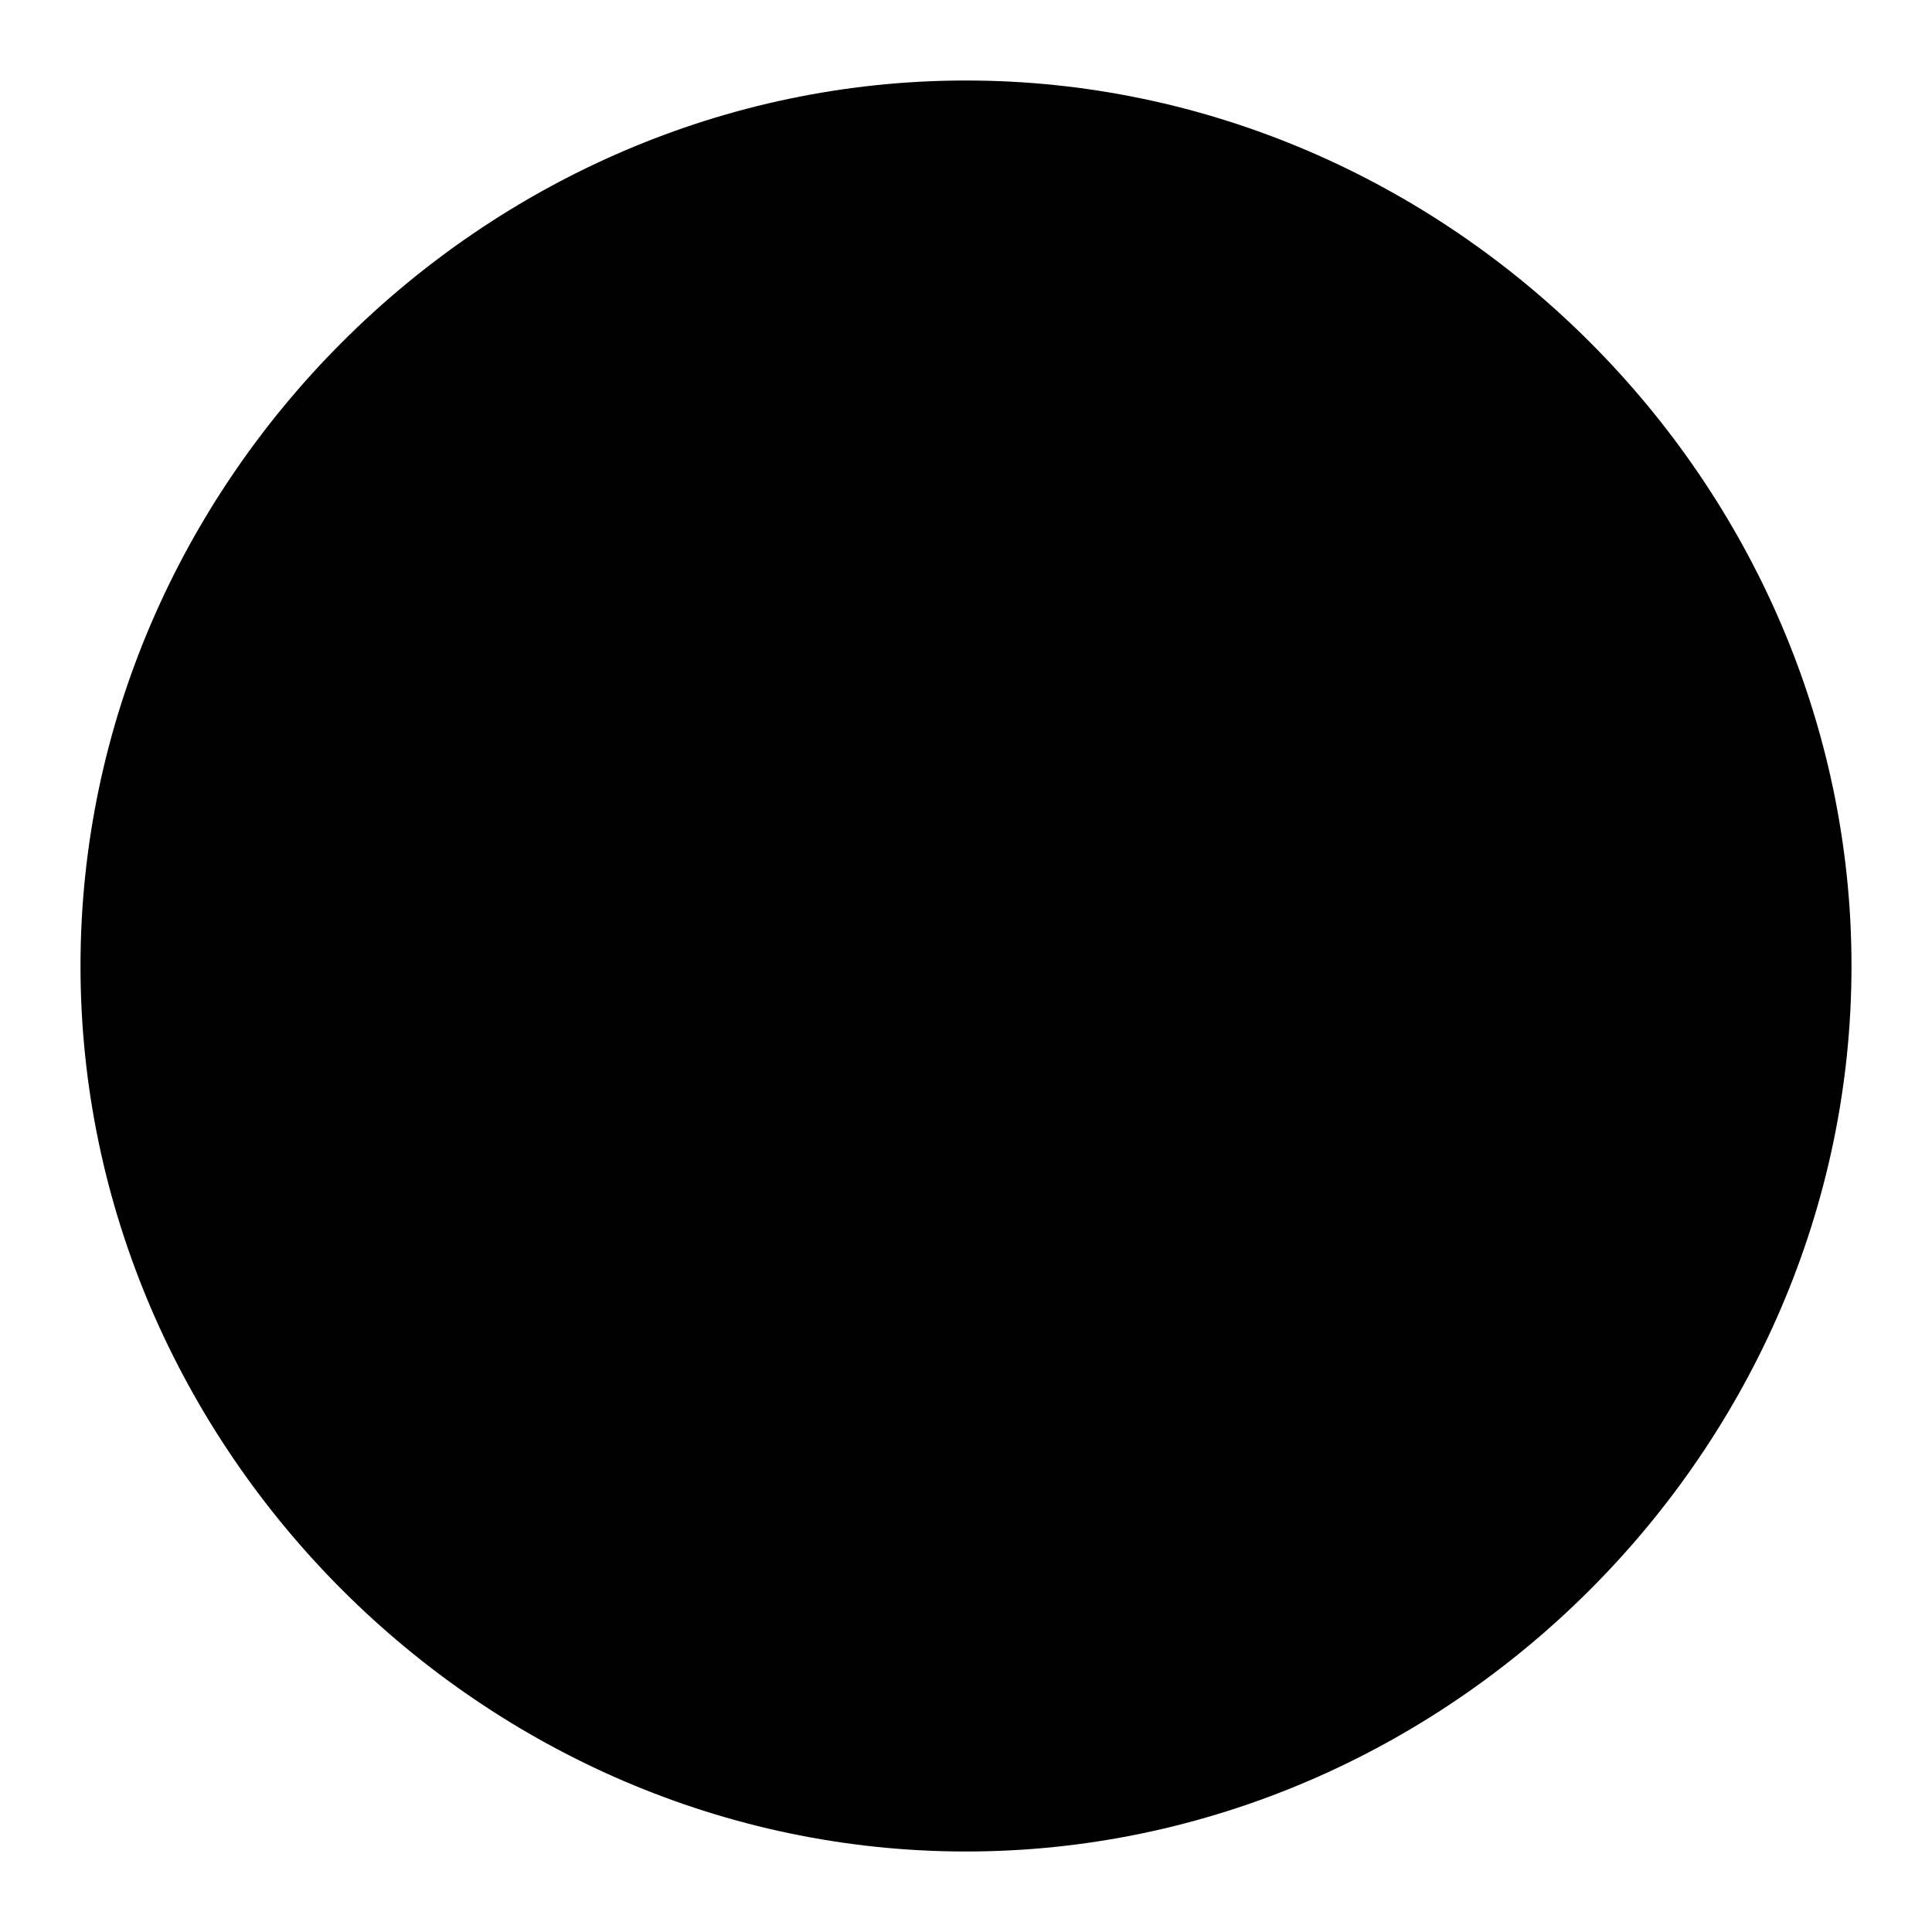 <svg xmlns="http://www.w3.org/2000/svg" width="12" height="12" fill="currentColor" viewBox="0 0 12 12"><path d="M6 11A5 5 0 1 0 6 1a5 5 0 0 0 0 10"/><path d="M6 1.5c2.5 0 4.5 2 4.5 4.5s-2 4.5-4.5 4.5-4.5-2-4.5-4.5 2-4.5 4.5-4.5m0-1C3 .5.5 3 .5 6S3 11.5 6 11.5 11.5 9 11.5 6 9 .5 6 .5M4.2 8V4c0-.4.4-.6.7-.4l3.5 2c.3.2.3.7 0 .9L5 8.4c-.3.2-.8 0-.8-.4"/></svg>
